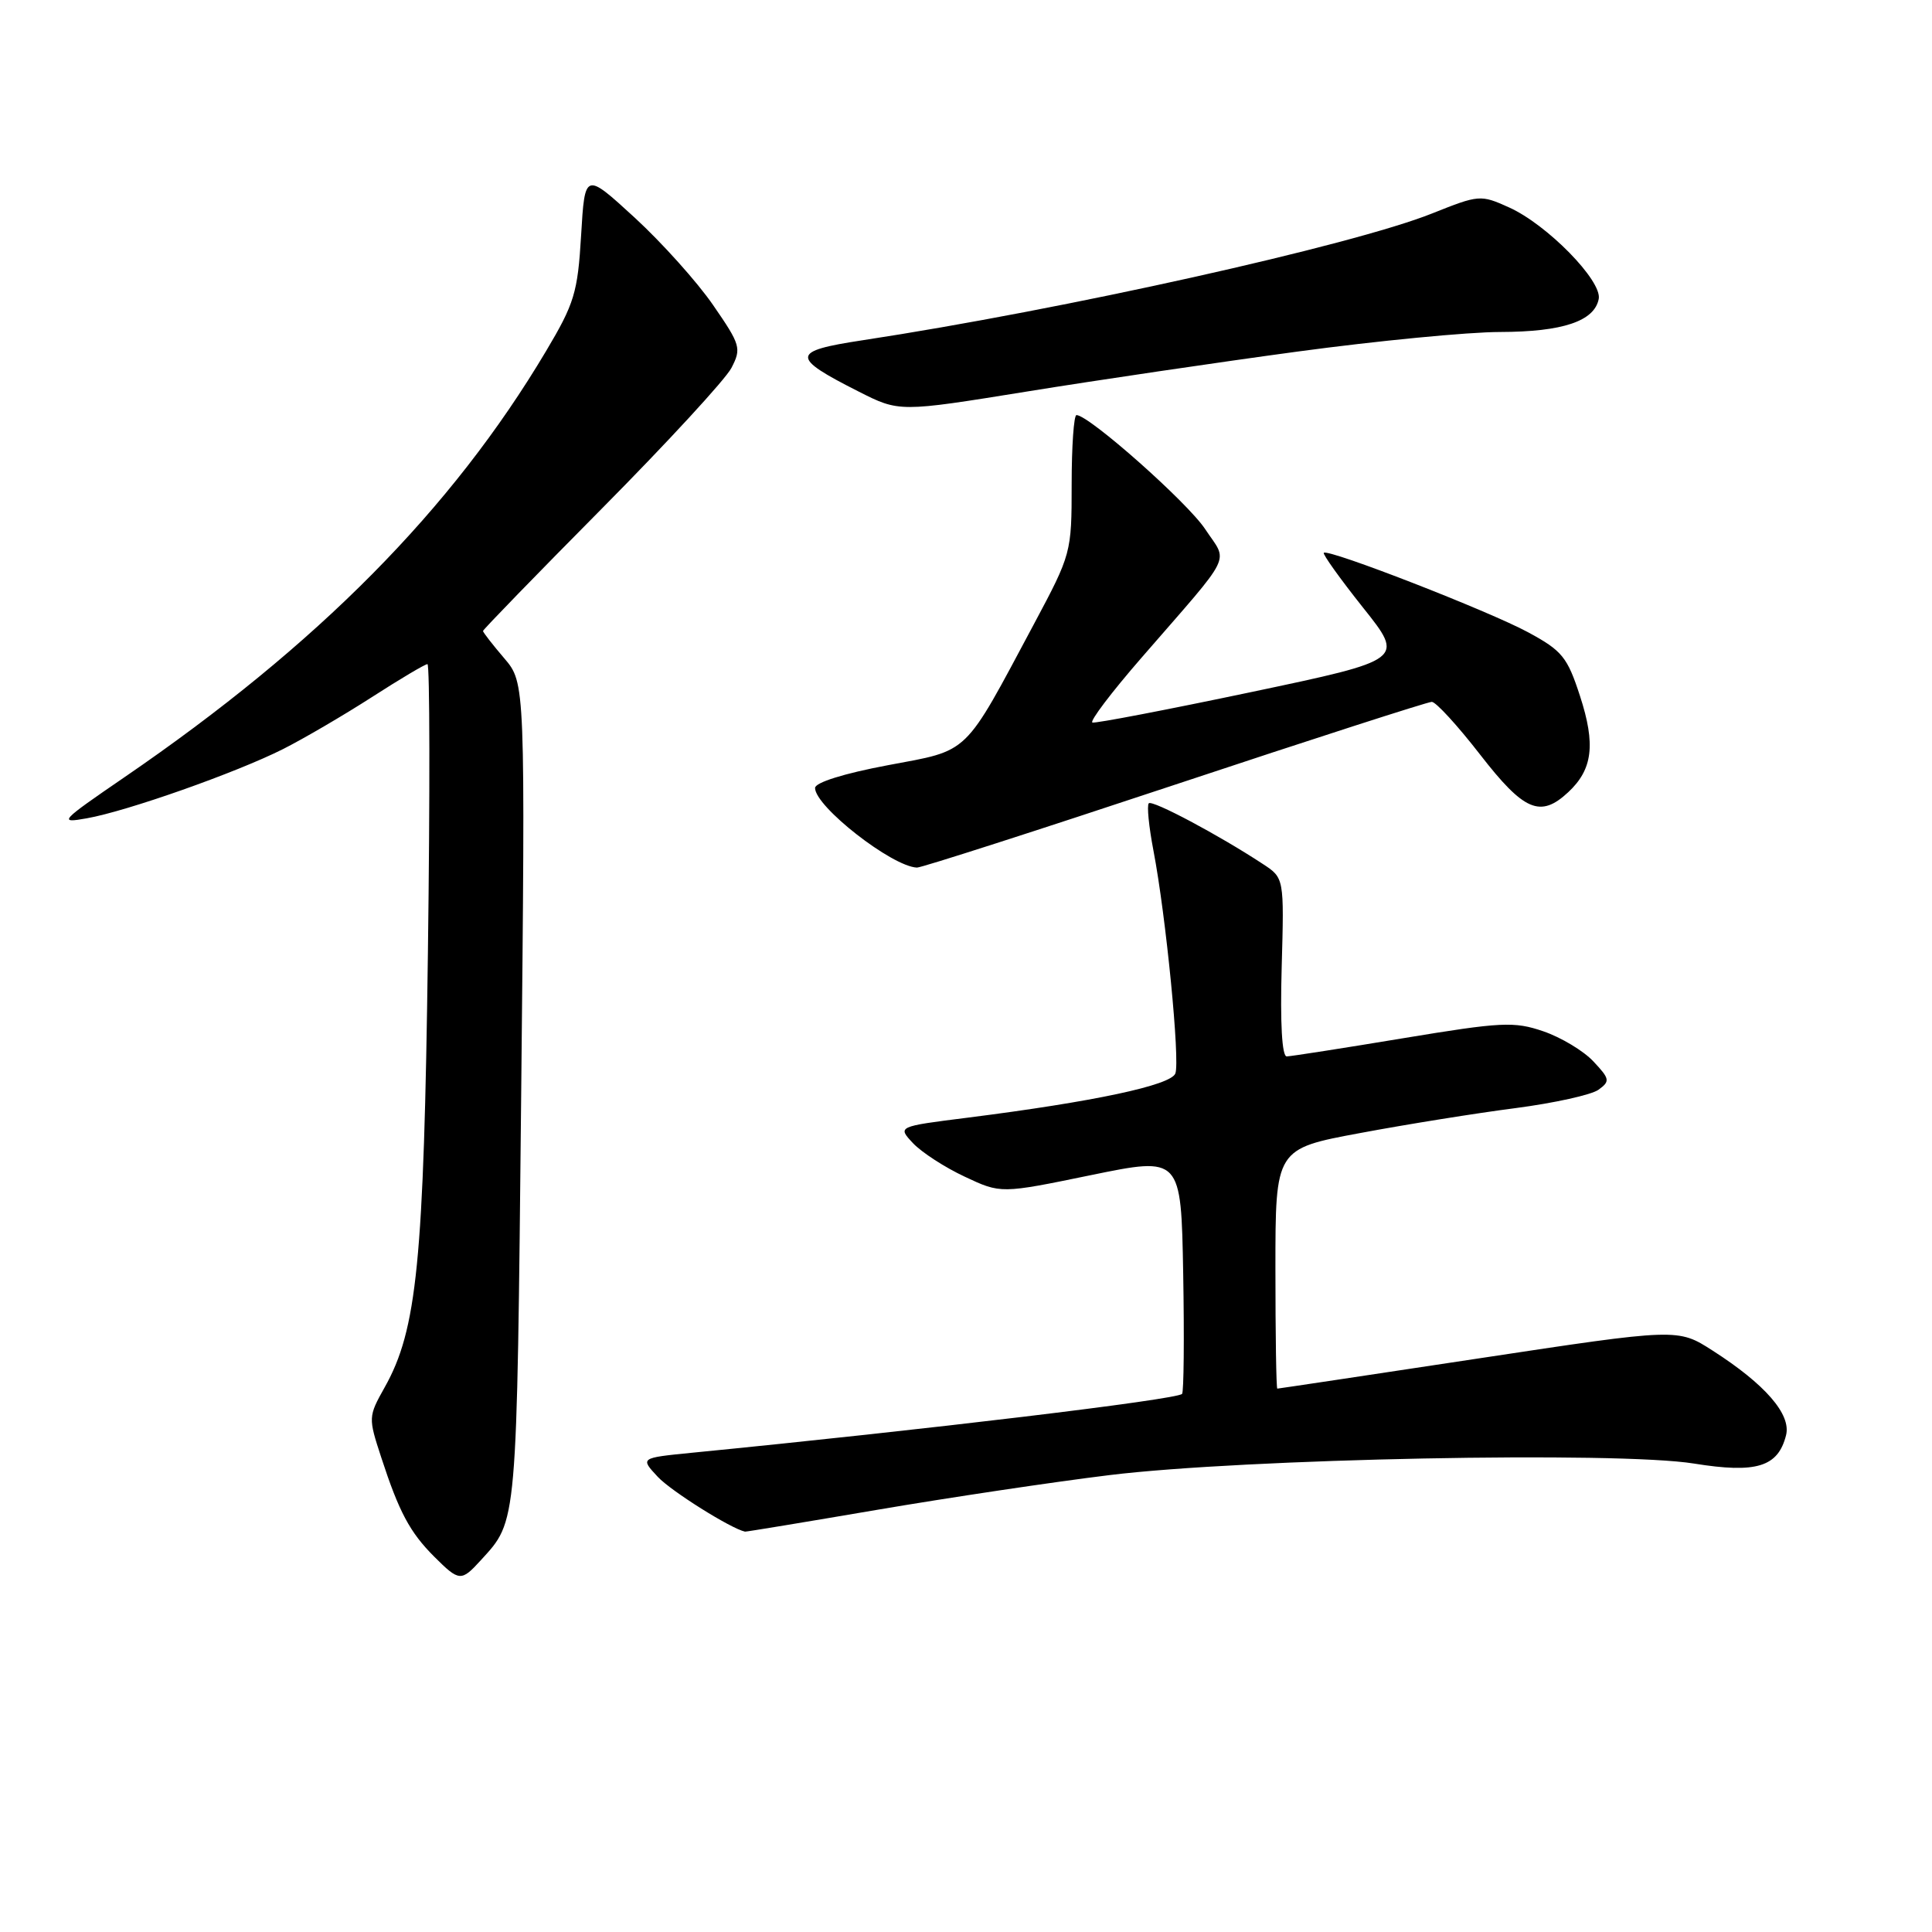 <?xml version="1.0" encoding="UTF-8" standalone="no"?>
<!DOCTYPE svg PUBLIC "-//W3C//DTD SVG 1.1//EN" "http://www.w3.org/Graphics/SVG/1.1/DTD/svg11.dtd" >
<svg xmlns="http://www.w3.org/2000/svg" xmlns:xlink="http://www.w3.org/1999/xlink" version="1.1" viewBox="0 0 256 256">
 <g >
 <path fill="currentColor"
d=" M 63.70 206.75 C 68.58 201.39 68.47 202.68 69.06 145.00 C 69.61 90.50 69.61 90.50 66.81 87.22 C 65.26 85.41 64.00 83.78 64.00 83.61 C 64.00 83.43 71.09 76.13 79.75 67.39 C 88.41 58.65 96.14 50.26 96.92 48.75 C 98.26 46.16 98.13 45.70 94.50 40.44 C 92.40 37.38 87.71 32.16 84.09 28.83 C 77.50 22.79 77.50 22.79 77.00 31.18 C 76.55 38.78 76.11 40.21 72.35 46.53 C 59.89 67.48 42.11 85.45 16.50 102.98 C 7.93 108.85 7.69 109.11 11.50 108.43 C 16.83 107.49 31.28 102.39 37.50 99.26 C 40.25 97.87 45.55 94.77 49.28 92.37 C 53.01 89.97 56.32 88.00 56.64 88.00 C 56.95 88.00 56.98 105.21 56.70 126.25 C 56.16 167.17 55.26 176.21 50.97 183.83 C 48.79 187.72 48.79 187.84 50.52 193.13 C 52.88 200.36 54.31 203.04 57.54 206.27 C 60.85 209.57 61.11 209.59 63.70 206.75 Z  M 116.22 200.06 C 125.73 198.44 139.57 196.37 147.00 195.46 C 164.85 193.27 214.33 192.29 224.47 193.93 C 232.73 195.26 235.60 194.38 236.66 190.18 C 237.36 187.42 233.92 183.44 226.93 178.96 C 222.32 176.00 222.32 176.00 195.91 180.00 C 181.39 182.20 169.39 184.00 169.25 184.00 C 169.11 184.00 169.00 176.85 169.00 168.11 C 169.00 152.22 169.00 152.22 180.25 150.13 C 186.44 148.97 195.69 147.49 200.82 146.83 C 205.94 146.16 210.89 145.07 211.82 144.39 C 213.37 143.26 213.31 142.96 211.12 140.63 C 209.82 139.24 206.83 137.45 204.49 136.65 C 200.62 135.33 198.98 135.41 185.87 137.58 C 177.97 138.89 171.05 139.97 170.50 139.98 C 169.87 139.99 169.62 135.62 169.83 128.17 C 170.16 116.33 170.16 116.33 167.33 114.48 C 161.49 110.64 152.70 105.97 152.22 106.44 C 151.95 106.72 152.23 109.54 152.84 112.72 C 154.50 121.38 156.38 140.57 155.74 142.24 C 155.14 143.81 144.94 145.98 128.20 148.10 C 118.91 149.27 118.91 149.27 120.98 151.48 C 122.12 152.69 125.20 154.69 127.84 155.92 C 132.62 158.17 132.62 158.17 144.56 155.71 C 156.50 153.26 156.50 153.26 156.78 168.77 C 156.93 177.30 156.86 184.47 156.63 184.70 C 155.87 185.46 122.70 189.45 91.66 192.50 C 84.82 193.18 84.82 193.18 87.16 195.69 C 88.92 197.58 96.86 202.56 98.72 202.95 C 98.85 202.98 106.72 201.68 116.22 200.06 Z  M 155.62 104.00 C 173.83 97.95 189.18 93.00 189.72 93.00 C 190.26 93.00 193.13 96.13 196.10 99.96 C 201.94 107.49 204.10 108.42 207.80 104.97 C 211.04 101.95 211.45 98.65 209.36 92.23 C 207.68 87.07 207.01 86.23 202.50 83.79 C 197.32 80.98 175.99 72.68 175.41 73.25 C 175.24 73.43 177.57 76.69 180.60 80.50 C 186.12 87.42 186.12 87.42 165.81 91.70 C 154.64 94.05 145.16 95.87 144.75 95.74 C 144.34 95.61 147.26 91.75 151.25 87.16 C 163.64 72.89 162.74 74.72 159.69 70.11 C 157.36 66.58 144.29 55.00 142.64 55.00 C 142.29 55.00 142.00 59.13 142.00 64.17 C 142.00 73.25 141.95 73.42 137.02 82.66 C 127.57 100.34 128.61 99.33 117.62 101.40 C 111.82 102.49 108.00 103.69 108.00 104.41 C 108.00 106.87 118.18 114.82 121.50 114.96 C 122.05 114.99 137.40 110.05 155.62 104.00 Z  M 171.97 46.58 C 182.49 45.16 194.56 43.99 198.79 43.99 C 207.06 43.97 211.27 42.56 211.84 39.61 C 212.30 37.21 205.00 29.75 199.95 27.48 C 196.18 25.78 195.98 25.80 189.77 28.28 C 179.22 32.50 140.88 41.04 114.27 45.09 C 104.79 46.53 104.73 47.31 113.77 51.88 C 119.16 54.61 119.16 54.61 136.01 51.89 C 145.27 50.39 161.46 48.00 171.97 46.58 Z "/>
</g>
</svg>